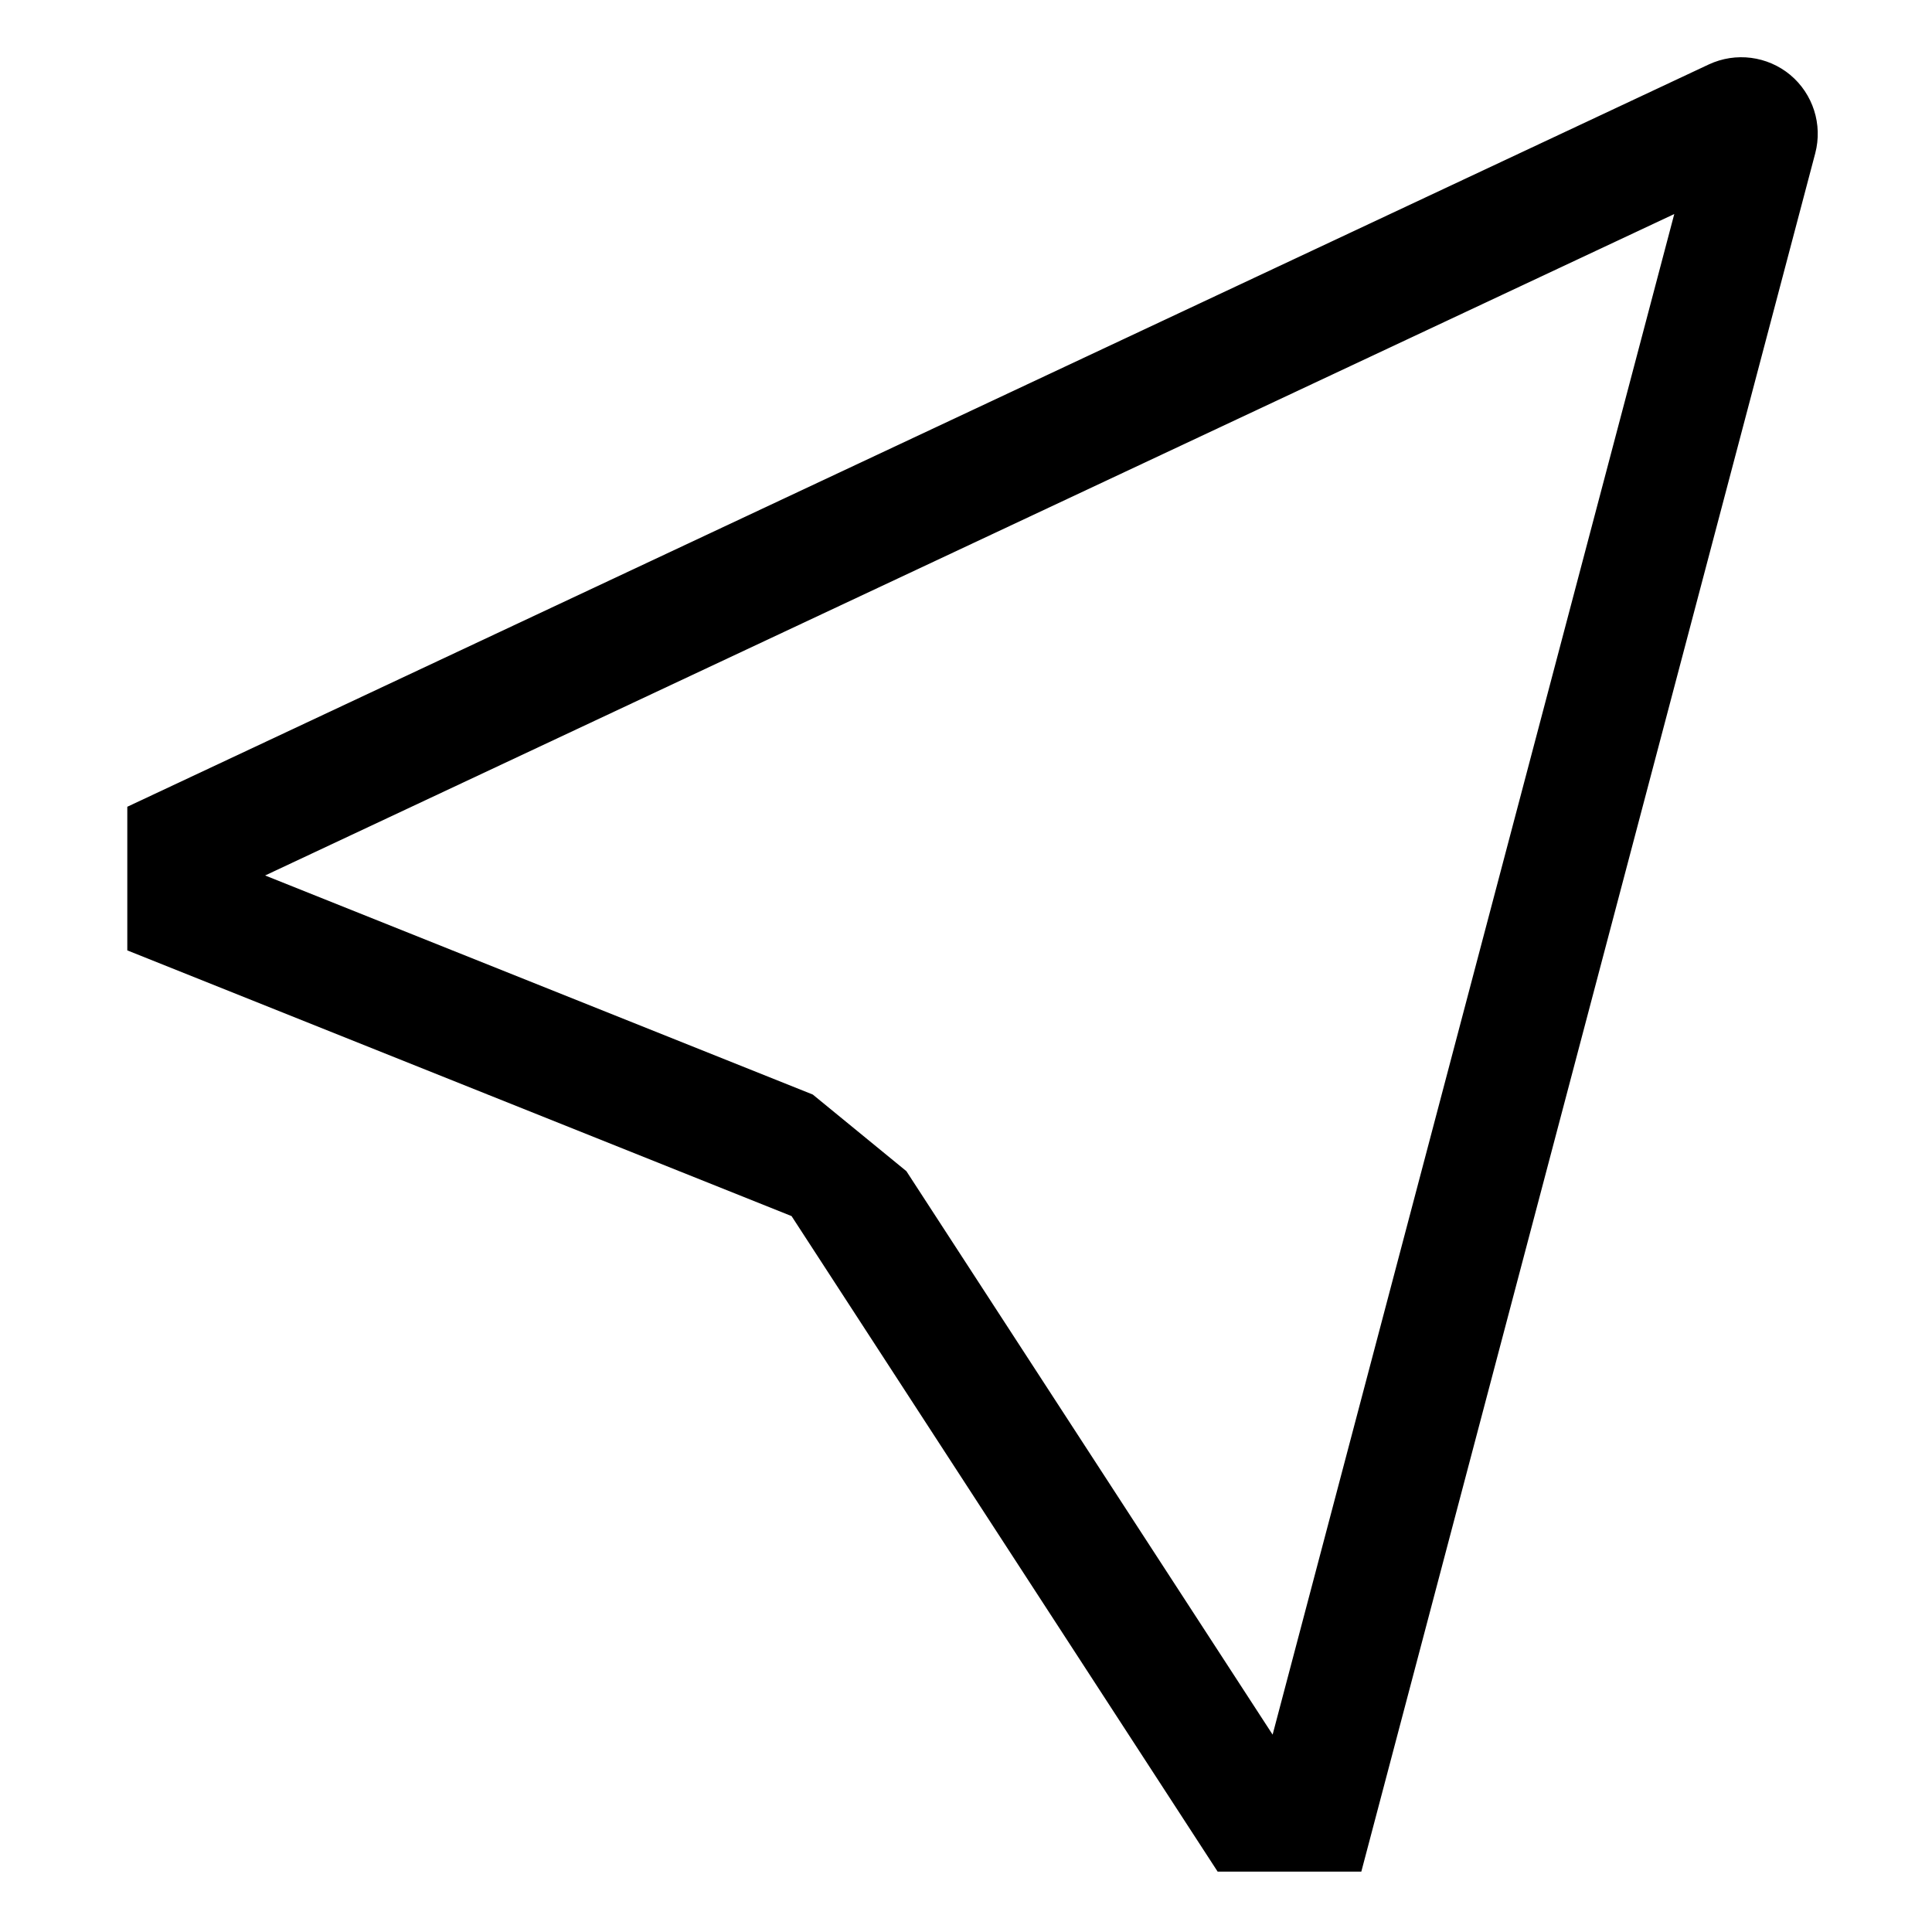 <?xml version="1.0" encoding="UTF-8" standalone="no"?>
<!-- Uploaded to: SVG Repo, www.svgrepo.com, Generator: SVG Repo Mixer Tools -->

<svg
   width="800px"
   height="800px"
   viewBox="0 0 512 512"
   version="1.1"
   id="svg1"
   sodipodi:docname="paper-plane_alt.svg"
   inkscape:version="1.3.2 (091e20e, 2023-11-25, custom)"
   xmlns:inkscape="http://www.inkscape.org/namespaces/inkscape"
   xmlns:sodipodi="http://sodipodi.sourceforge.net/DTD/sodipodi-0.dtd"
   xmlns="http://www.w3.org/2000/svg"
   xmlns:svg="http://www.w3.org/2000/svg">
  <defs
     id="defs1" />
  <sodipodi:namedview
     id="namedview1"
     pagecolor="#ffffff"
     bordercolor="#000000"
     borderopacity="0.25"
     inkscape:showpageshadow="2"
     inkscape:pageopacity="0.0"
     inkscape:pagecheckerboard="0"
     inkscape:deskcolor="#d1d1d1"
     inkscape:zoom="1.42125"
     inkscape:cx="400"
     inkscape:cy="321.89974"
     inkscape:window-width="2560"
     inkscape:window-height="1351"
     inkscape:window-x="-9"
     inkscape:window-y="-9"
     inkscape:window-maximized="1"
     inkscape:current-layer="svg1" />
  <path
     fill="#000000"
     d="m 474.444,19.857 c -6.053,-5.026 -14.463,-6.109 -21.592,-2.781 L 33.737,213.8 v 38.066 L 209.774,322.28 322.69,496 h 38.074 l 120.3,-455.4 c 1.991,-7.613 -0.587,-15.691 -6.62,-20.743 z M 337.257,459.693 240.2,310.37 215.4,290.069 70.257,232.012 443.7,56.72 Z"
     class="ci-primary"
     id="path1"
     sodipodi:nodetypes="ccccccccccccccc" />
</svg>
